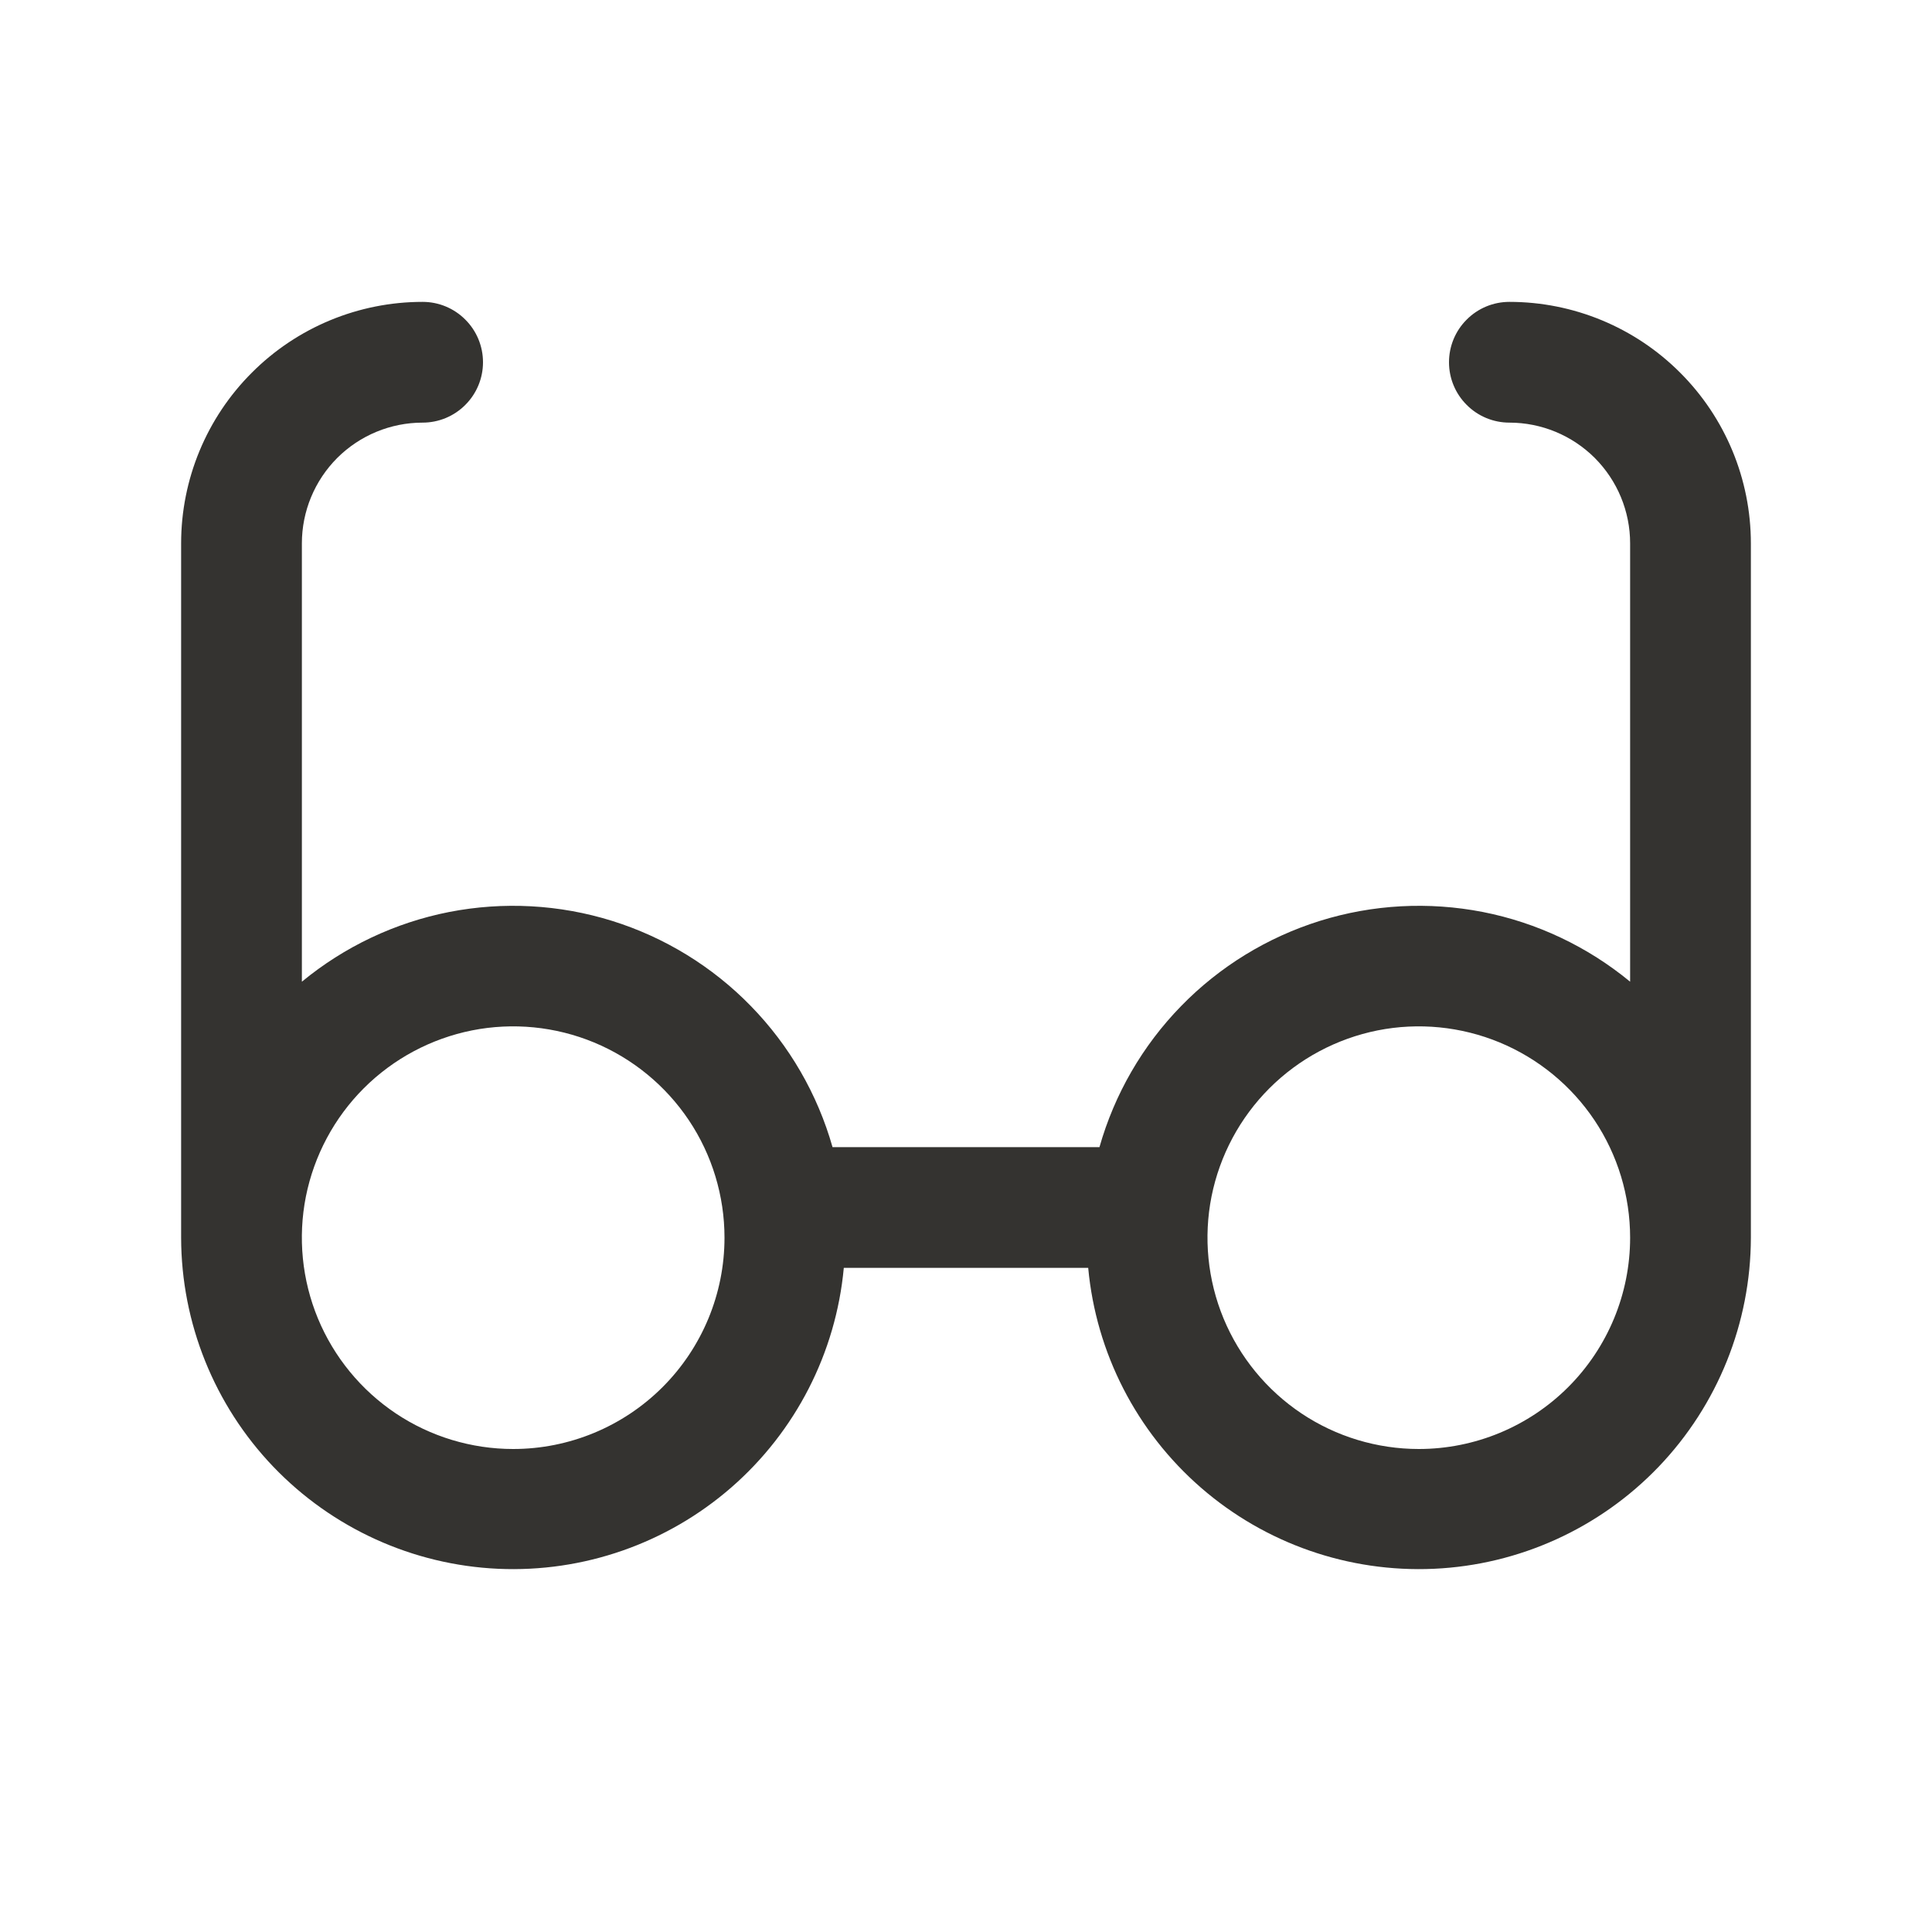 <svg width="24" height="24" viewBox="0 0 24 24" fill="none" xmlns="http://www.w3.org/2000/svg">
<path d="M18.75 3.75C18.551 3.75 18.36 3.829 18.22 3.97C18.079 4.11 18 4.301 18 4.5C18 4.699 18.079 4.89 18.22 5.03C18.36 5.171 18.551 5.25 18.75 5.25C19.148 5.25 19.529 5.408 19.811 5.689C20.092 5.971 20.25 6.352 20.25 6.75V12.195C19.721 11.759 19.092 11.461 18.42 11.329C17.747 11.198 17.052 11.235 16.398 11.439C15.744 11.643 15.15 12.007 14.672 12.498C14.193 12.989 13.845 13.591 13.658 14.25H10.342C10.155 13.591 9.807 12.989 9.328 12.498C8.85 12.007 8.256 11.643 7.602 11.439C6.948 11.235 6.253 11.198 5.58 11.329C4.908 11.461 4.279 11.759 3.75 12.195V6.75C3.75 6.352 3.908 5.971 4.189 5.689C4.471 5.408 4.852 5.25 5.25 5.25C5.449 5.25 5.64 5.171 5.78 5.03C5.921 4.89 6 4.699 6 4.5C6 4.301 5.921 4.11 5.78 3.97C5.64 3.829 5.449 3.75 5.25 3.75C4.454 3.75 3.691 4.066 3.129 4.629C2.566 5.191 2.25 5.954 2.25 6.75V15.375C2.252 16.435 2.662 17.454 3.395 18.22C4.128 18.985 5.128 19.44 6.187 19.488C7.246 19.536 8.283 19.175 9.083 18.479C9.883 17.783 10.384 16.806 10.482 15.75H13.518C13.616 16.806 14.117 17.783 14.917 18.479C15.717 19.175 16.754 19.536 17.813 19.488C18.872 19.44 19.872 18.985 20.605 18.22C21.338 17.454 21.748 16.435 21.75 15.375V6.75C21.75 5.954 21.434 5.191 20.871 4.629C20.309 4.066 19.546 3.75 18.75 3.75ZM6.375 18C5.856 18 5.348 17.846 4.917 17.558C4.485 17.269 4.149 16.859 3.95 16.38C3.751 15.9 3.699 15.372 3.8 14.863C3.902 14.354 4.152 13.886 4.519 13.519C4.886 13.152 5.354 12.902 5.863 12.8C6.372 12.699 6.9 12.751 7.38 12.95C7.859 13.149 8.269 13.485 8.558 13.917C8.846 14.348 9 14.856 9 15.375C9 16.071 8.723 16.739 8.231 17.231C7.739 17.723 7.071 18 6.375 18ZM17.625 18C17.106 18 16.598 17.846 16.167 17.558C15.735 17.269 15.399 16.859 15.2 16.38C15.001 15.9 14.949 15.372 15.05 14.863C15.152 14.354 15.402 13.886 15.769 13.519C16.136 13.152 16.604 12.902 17.113 12.8C17.622 12.699 18.15 12.751 18.63 12.95C19.109 13.149 19.519 13.485 19.808 13.917C20.096 14.348 20.25 14.856 20.25 15.375C20.25 16.071 19.973 16.739 19.481 17.231C18.989 17.723 18.321 18 17.625 18Z" fill="#343330"/>
</svg>

